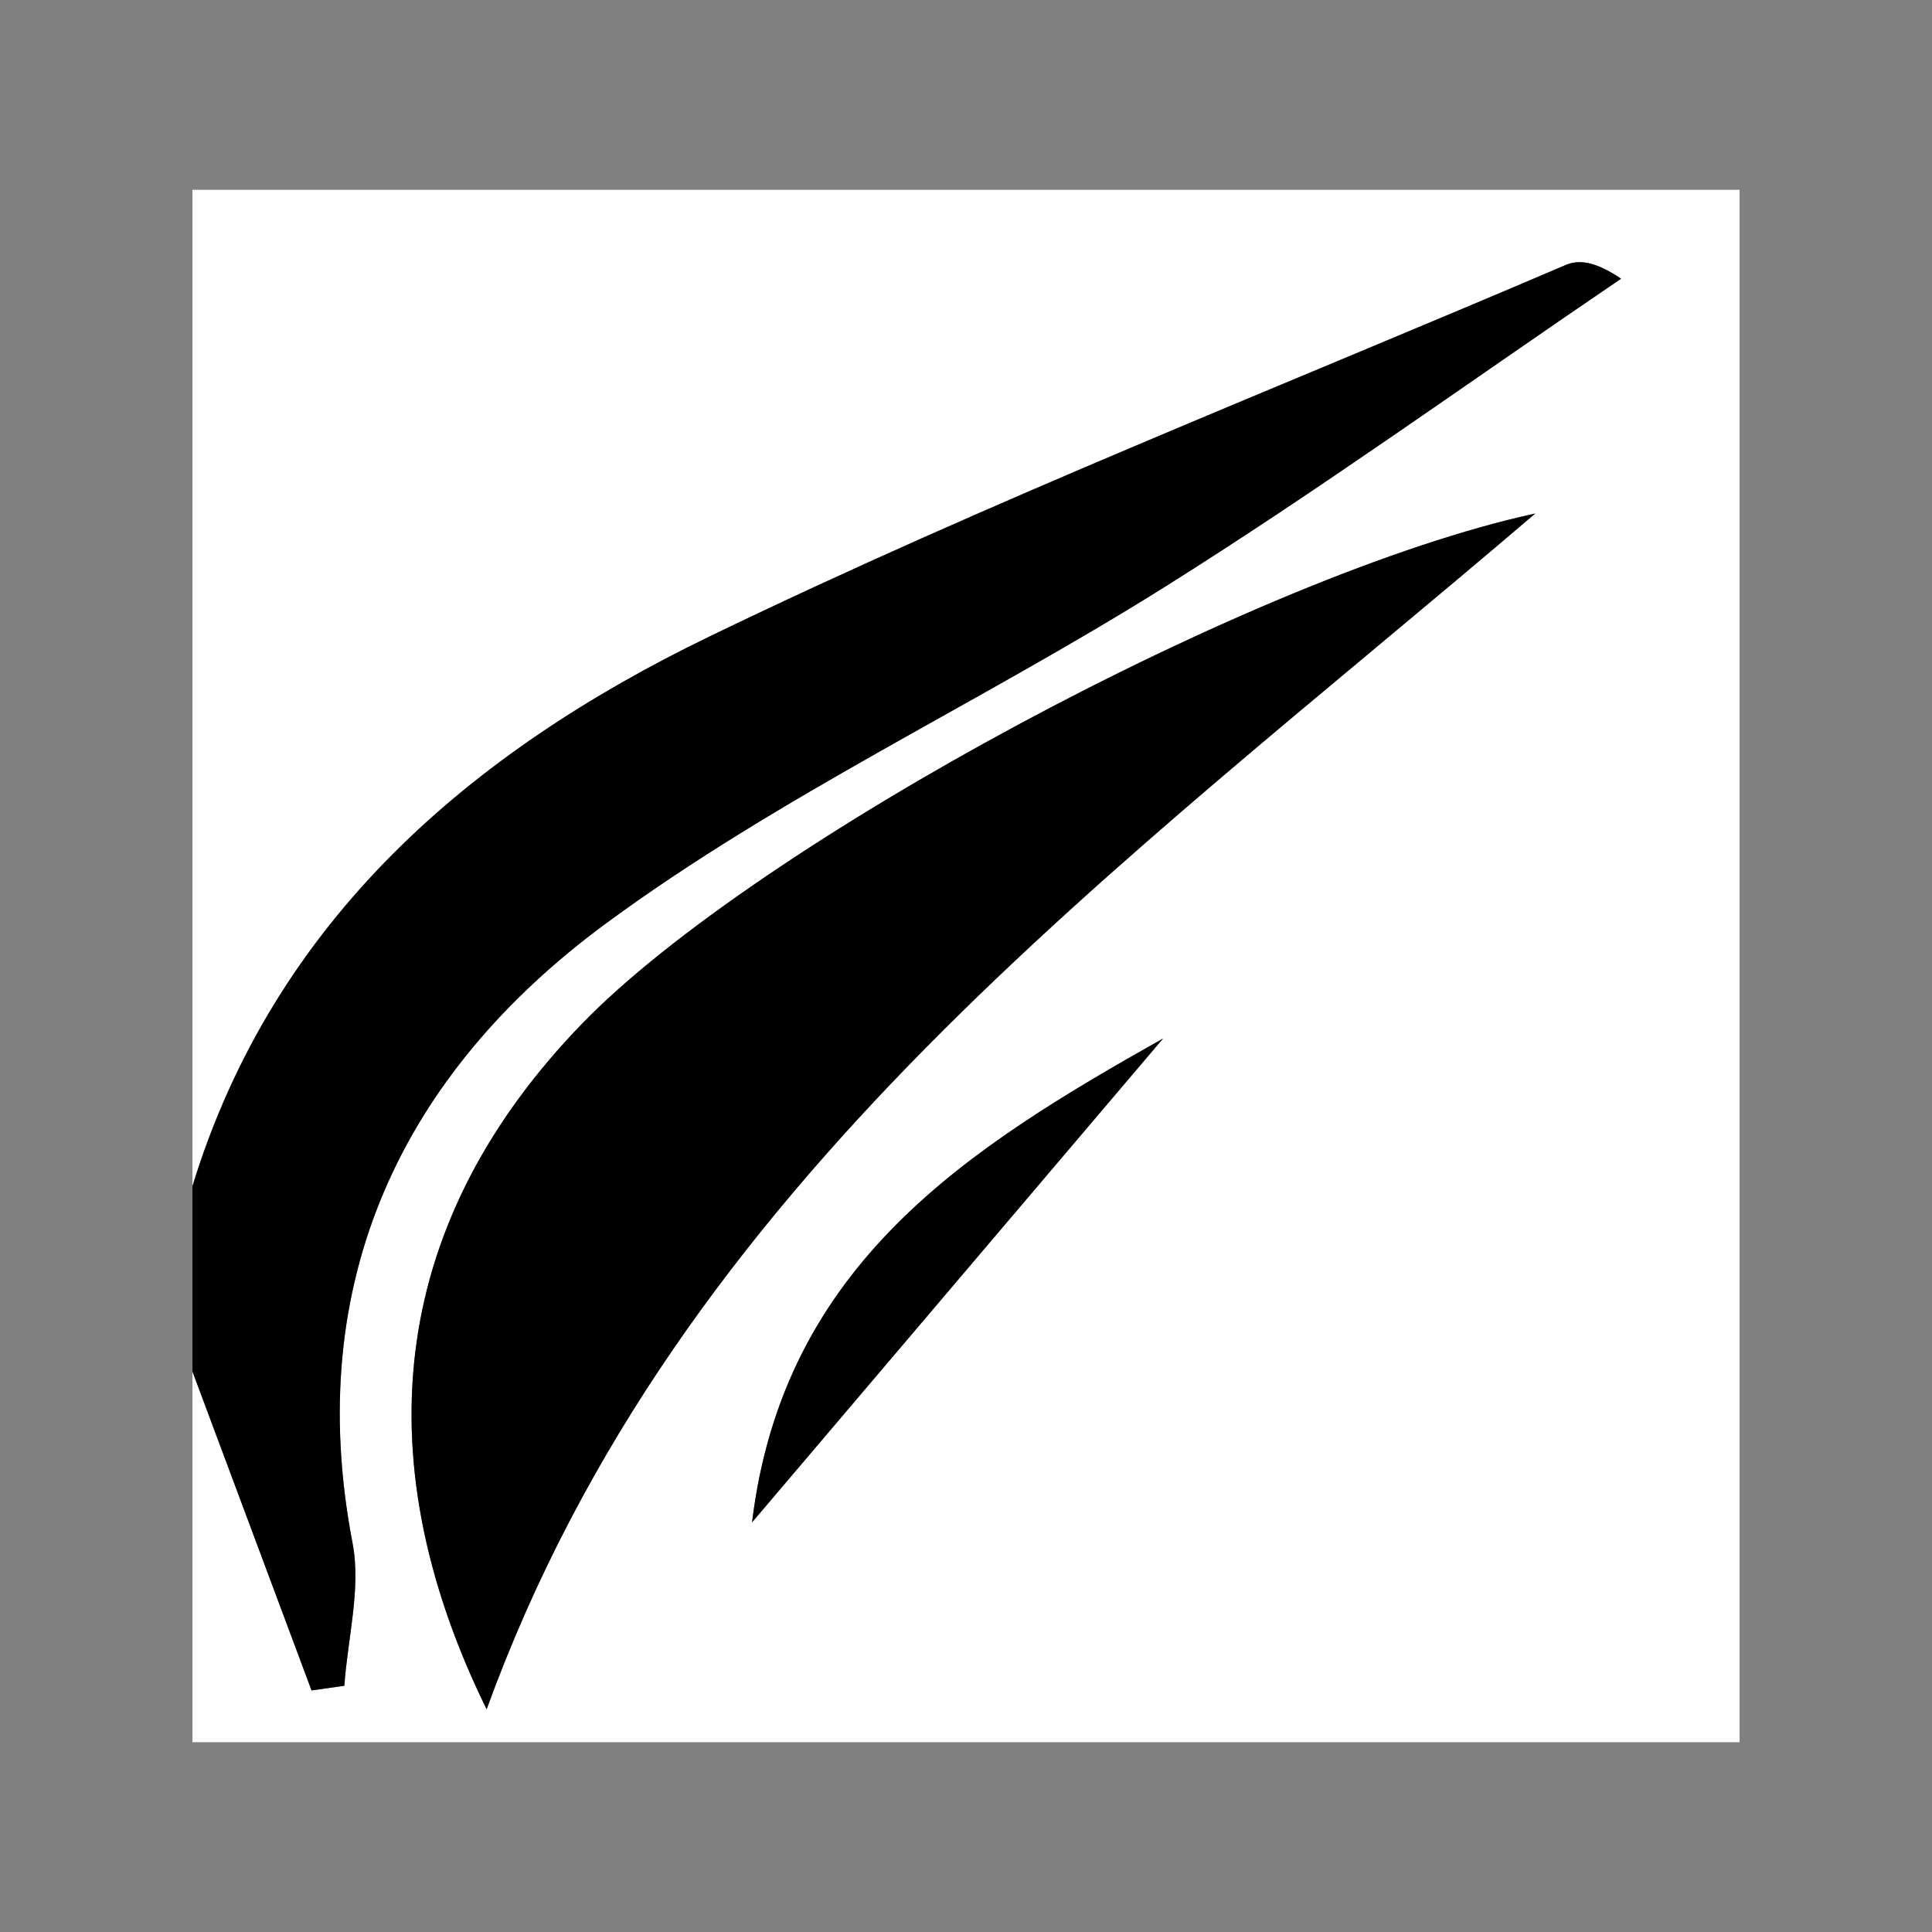 <?xml version="1.0" encoding="UTF-8"?><svg id="katman_1" xmlns="http://www.w3.org/2000/svg" viewBox="0 0 256 256"><rect x="0" y="0" width="256" height="256" fill="#808080" stroke="none"/><defs><style>.cls-1{fill:#fff;}</style></defs><path class="cls-1" d="M25.5,157.17V25.15H230.5V230.85H25.5c0-16.37,0-32.75,0-49.12,5.26,14.09,10.52,28.17,15.78,42.26,1.45-.21,2.9-.41,4.35-.62,.44-6.33,2.24-12.91,1.08-18.93-6.64-34.64,6.64-62.23,33.54-82.05,23.04-16.97,49.56-29.25,73.94-44.53,20.65-12.95,40.44-27.23,60.61-40.93-3.43-2.32-5.59-2.56-7.33-1.82-37.9,16.21-76.36,31.29-113.42,49.21-31.66,15.31-57.71,37.54-68.55,72.85ZM203.43,68.04c-37.16,8.08-103.36,43.98-126.22,67.52-24.96,25.7-29.49,56.75-12.73,90.93,25.39-69.9,83.61-111.15,138.95-158.45Zm-49.31,69.56c-25.75,14.51-50.31,29.79-54.47,64.12,19.16-22.55,36.81-43.33,54.47-64.12Z"/><path d="M25.5,157.17c10.84-35.3,36.89-57.54,68.55-72.85,37.06-17.92,75.52-33,113.42-49.21,1.73-.74,3.9-.5,7.33,1.82-20.17,13.69-39.96,27.98-60.61,40.93-24.38,15.29-50.9,27.56-73.94,44.53-26.9,19.82-40.18,47.41-33.54,82.05,1.16,6.03-.65,12.61-1.08,18.93-1.45,.21-2.9,.41-4.35,.62-5.26-14.09-10.52-28.17-15.78-42.26,0-8.19,0-16.37,0-24.56Z"/><path d="M203.43,68.04c-55.34,47.3-113.56,88.55-138.95,158.45-16.76-34.18-12.23-65.23,12.73-90.93,22.87-23.54,89.06-59.45,126.22-67.52Z"/><path d="M154.12,137.6c-17.66,20.78-35.31,41.57-54.47,64.12,4.16-34.32,28.72-49.61,54.47-64.12Z"/></svg>